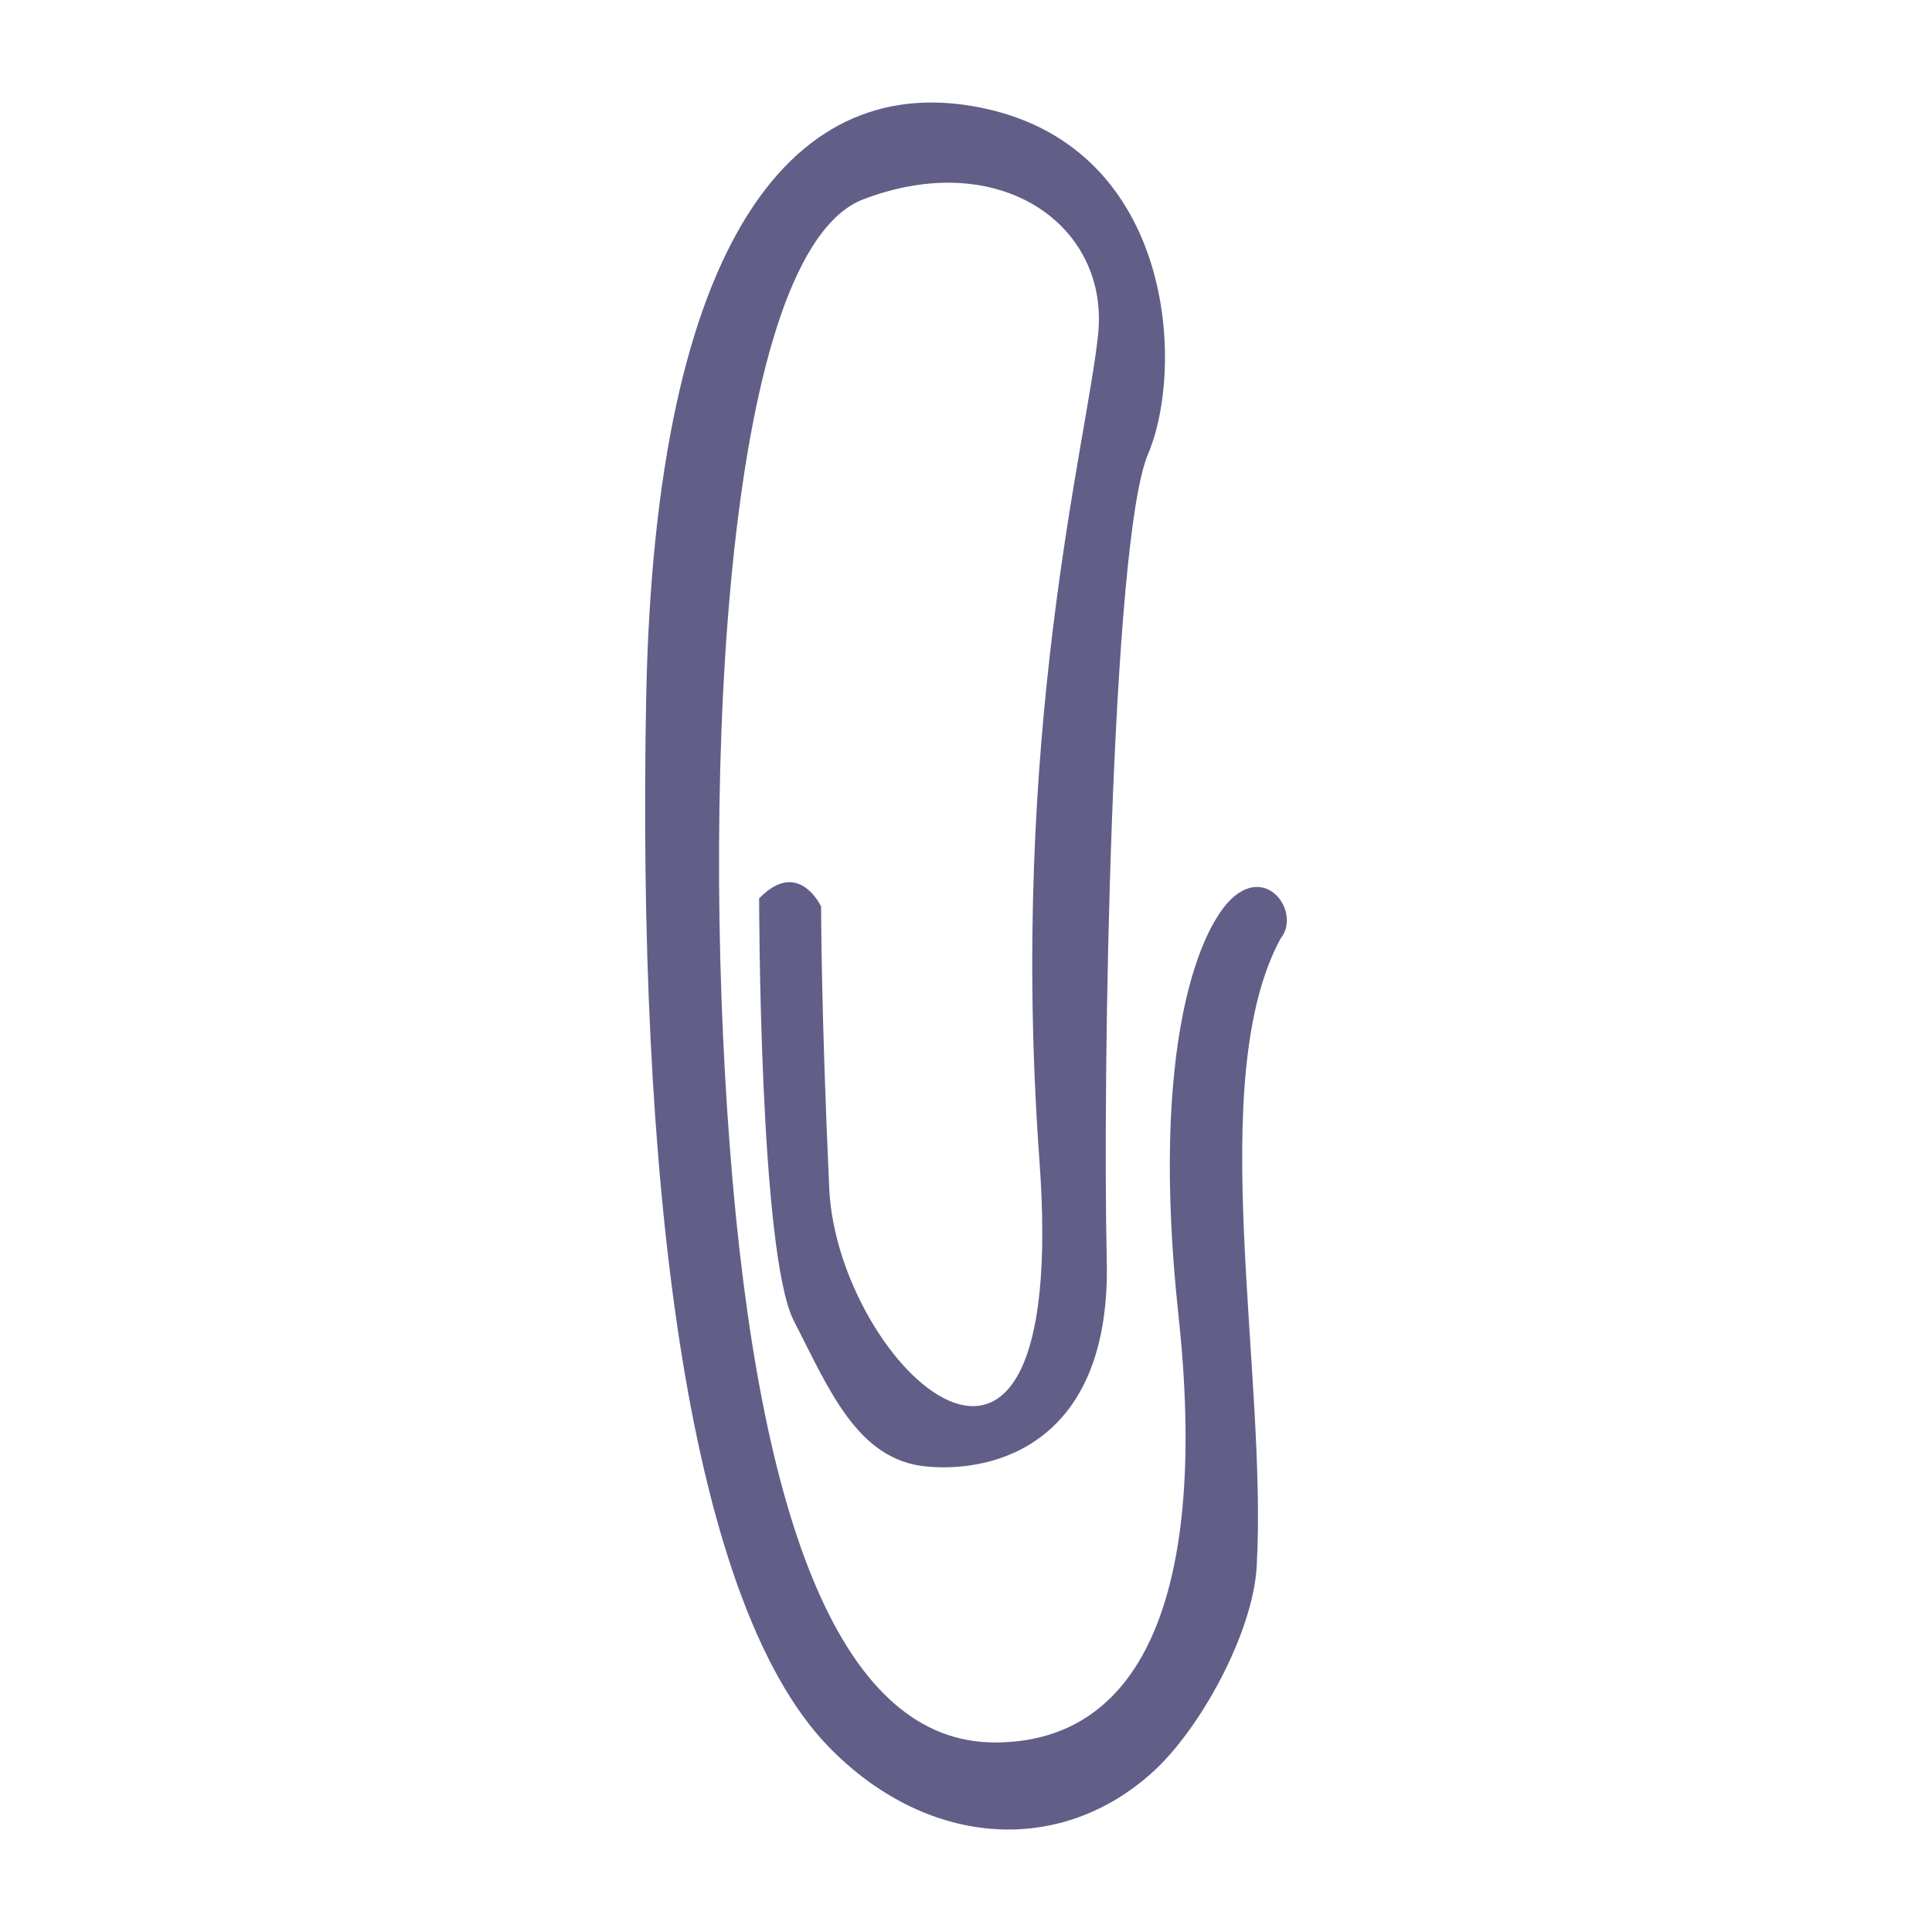 <?xml version="1.0" encoding="UTF-8"?>
<svg id="Layer_2" data-name="Layer 2" xmlns="http://www.w3.org/2000/svg" viewBox="0 0 1080 1080">
  <defs>
    <style>
      .cls-1 {
        fill: #615f88;
      }
    </style>
  </defs>
  <path class="cls-1" d="m424.36,502.18s0,198.59,19.43,236.24c19.43,37.65,35.22,77.73,74.09,81.38,38.87,3.64,103.24-13.36,100.81-115.39-2.43-102.03,2.43-402.03,23.08-450.61,20.65-48.58,14.58-170.04-91.09-193.12-105.67-23.08-184.62,70.45-189.48,330.37-4.86,259.92,20.65,501.63,102.03,585.43,53.58,55.18,127.33,61.99,180.28,14.91,27.46-24.42,56.92-78.8,58.99-115.72,6.07-108.1-29.47-272.07,13.36-351.02,10.93-13.36-5.47-39.32-25.05-24.29-19.59,15.03-48.43,83.2-32.03,235.02,16.4,151.82-18.22,238.67-102.63,238.67s-131.78-119.03-148.18-332.8c-16.4-213.77-1.82-500.71,74.7-529.86,76.52-29.15,137.55,14.58,131.18,75.61-6.38,61.03-50.1,224.09-32.79,461.85,17.31,237.76-112.96,114.78-117.51,15.49s-4.55-157.59-4.55-157.59c0,0-12.64-27.33-34.62-4.55Z"/>
</svg>